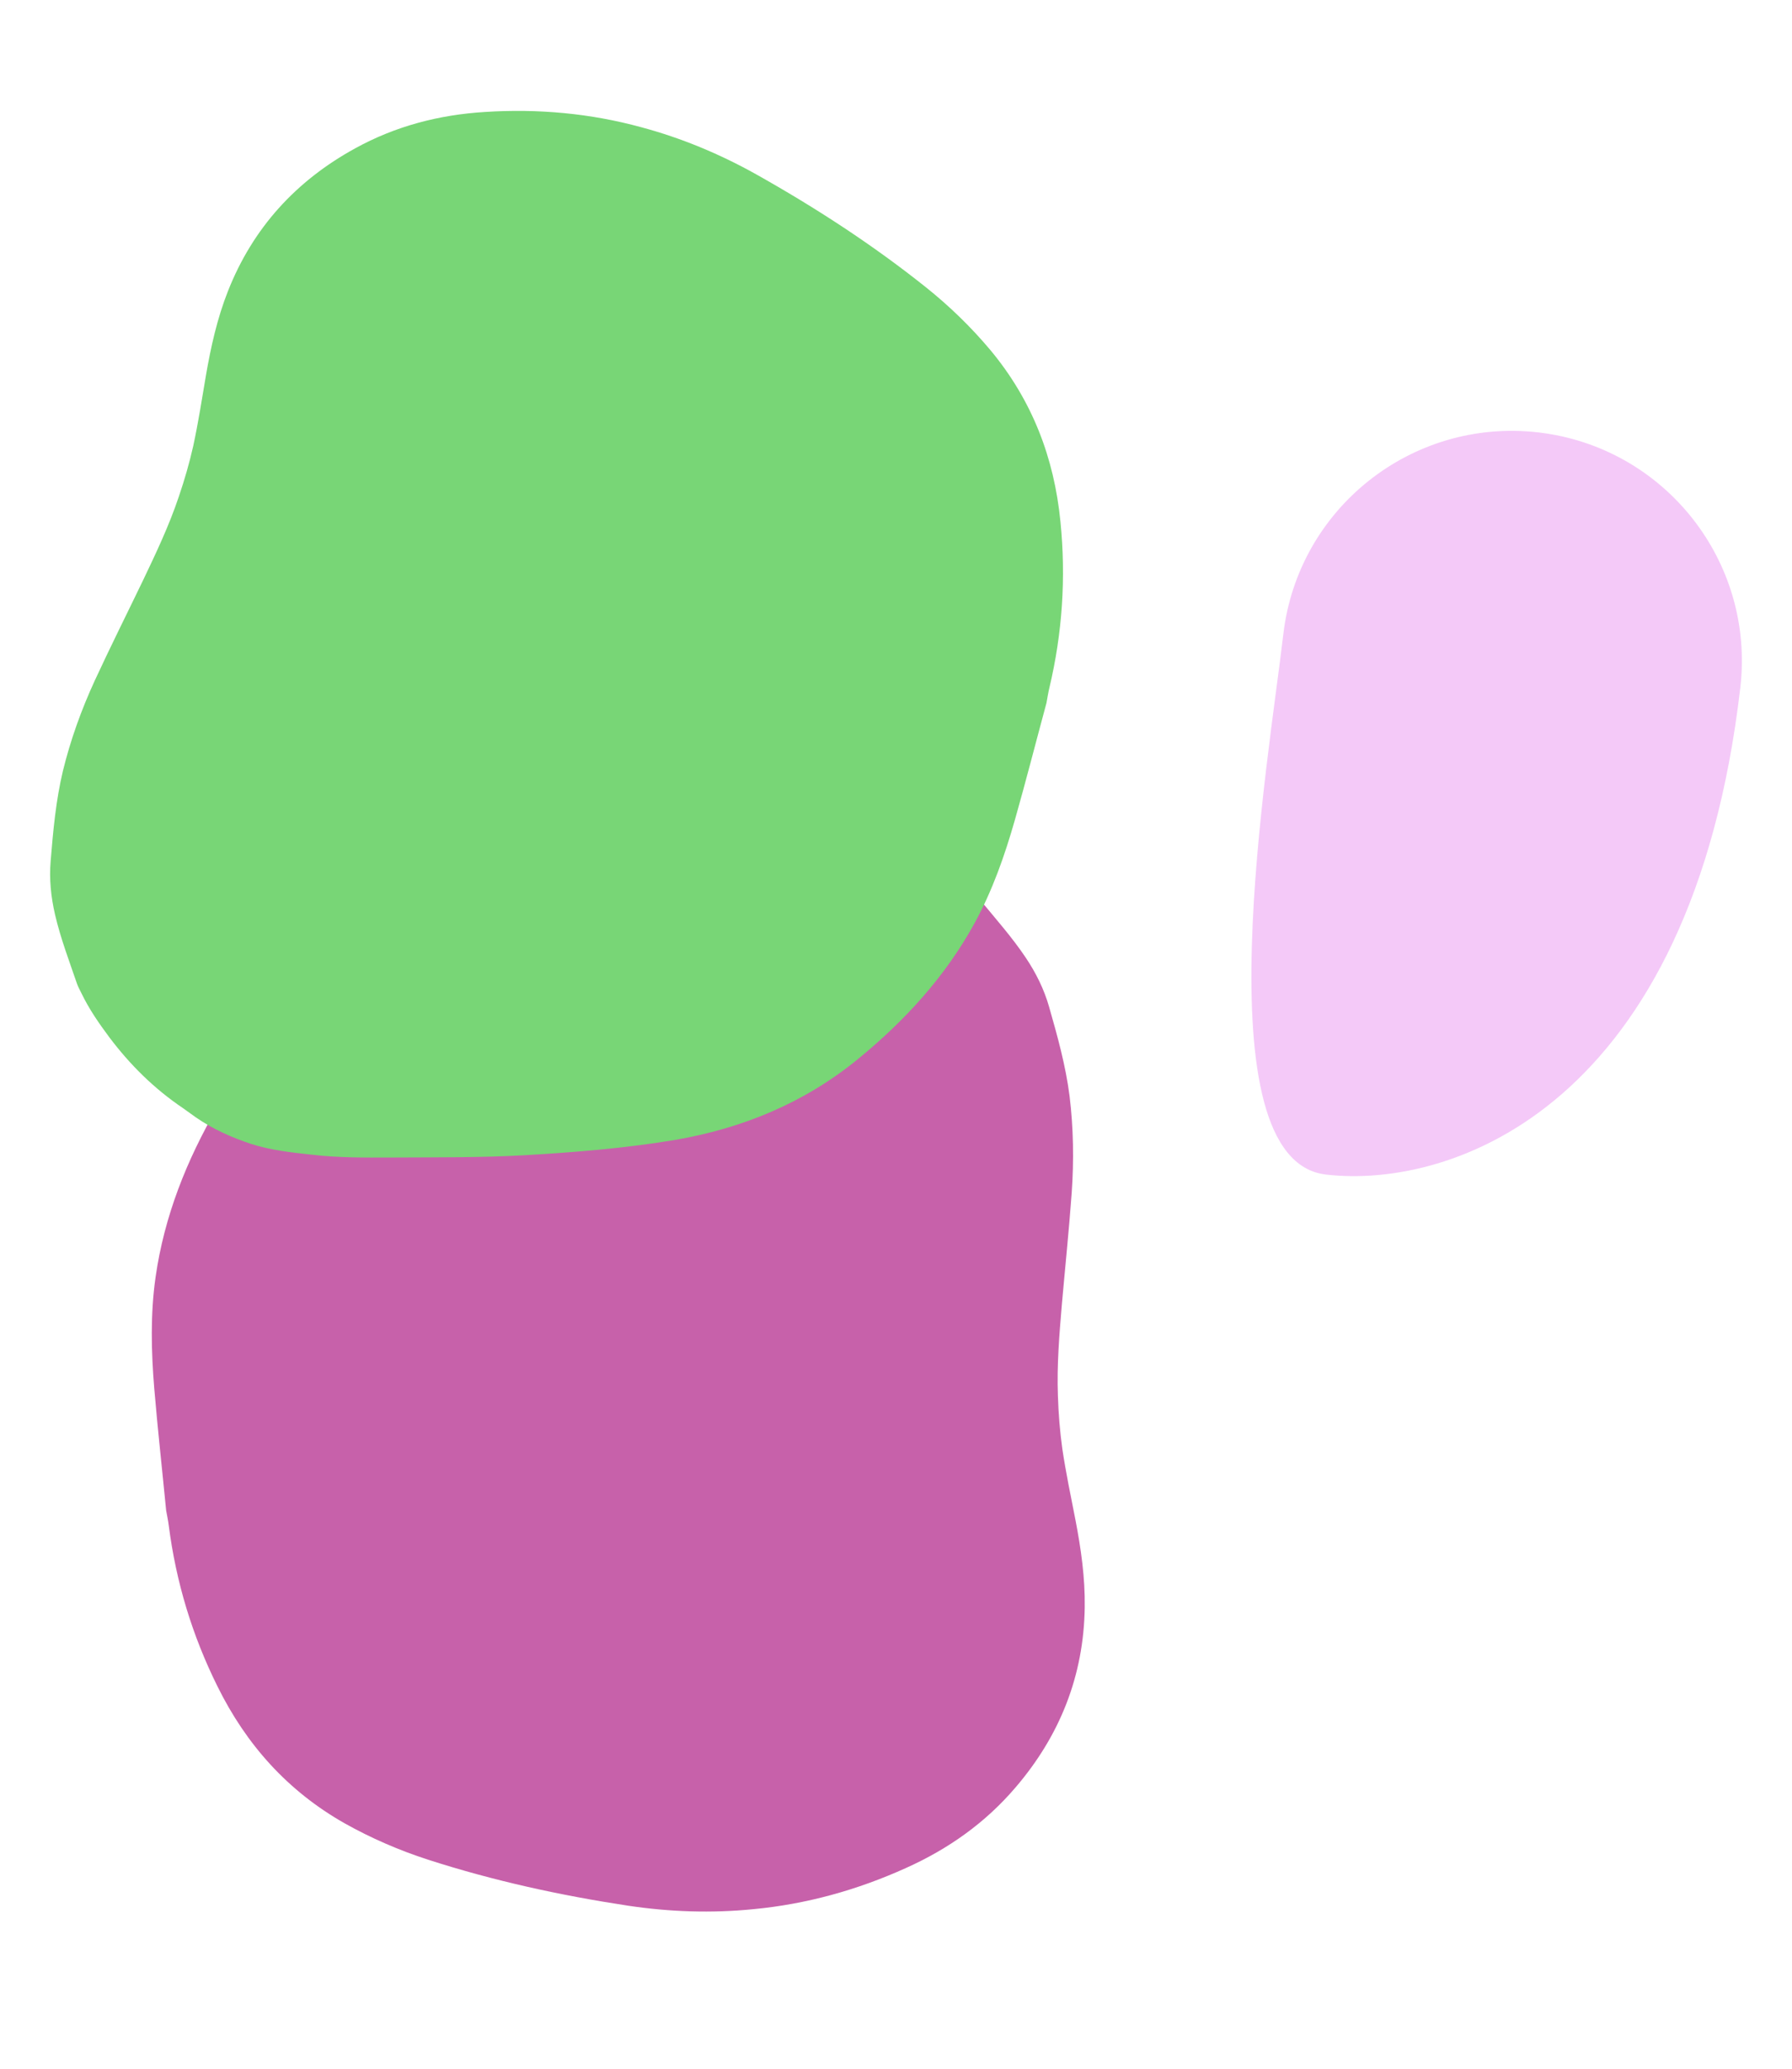 <svg width="1593" height="1839" viewBox="0 0 1593 1839" fill="none" xmlns="http://www.w3.org/2000/svg">
<path d="M147.696 1342.54C144.223 1306.72 140.186 1270.51 137.153 1234.37C134.42 1201.4 133.611 1168.09 138.303 1135.08C146.033 1080.97 165.911 1031.2 193.19 984.12C224.28 930.431 268.012 889.667 321.314 858.394C360.262 835.799 400.797 816.646 441.739 798.413C478.319 782.173 515.837 768.496 553.231 754.097C575.772 745.49 598.073 736.924 621.354 731.161C638.903 726.637 656.453 722.114 674.868 721.157C693.565 720.399 711.831 721.449 729.959 725.992C734.381 727.209 739.044 728.384 743.466 729.601C773.689 736.757 801.336 749.067 827.484 765.6C840.579 773.986 853.235 782.697 864.498 793.382C866.88 795.695 869.461 797.726 871.644 800.321C885.433 817.01 899.901 833.335 911.932 851.319C920.966 864.868 928.158 879.231 932.631 895.055C940.137 921.255 947.362 947.256 950.821 974.404C954.248 1002.8 954.705 1031.21 952.715 1059.79C950.314 1093.16 946.867 1126.21 943.942 1159.41C941.661 1186.32 939.422 1213.46 940.434 1240.78C940.933 1256.55 942.195 1272.44 944.378 1287.91C947.519 1308.92 951.861 1329.73 956.005 1350.81C960.94 1376.46 964.672 1402.33 964.274 1428.65C963.407 1489.5 942.146 1542.73 902.781 1588.68C876.007 1620.07 843.123 1643.35 805.424 1660.28C762.002 1679.93 716.611 1692.49 669.563 1696.92C632.544 1700.6 595.415 1699.35 558.539 1693.84C498.244 1684.7 438.769 1671.7 380.782 1653C354.805 1644.61 329.896 1633.81 306.297 1620.55C255.753 1591.89 218.897 1550.7 193.333 1498.89C170.9 1453.72 156.479 1406.18 150.027 1356.01C149.518 1351.64 148.487 1347.11 147.696 1342.54Z" fill="#C761AA"/>
<mask id="mask0_46_2" style="mask-type:alpha" maskUnits="userSpaceOnUse" x="134" y="720" width="831" height="980">
<path d="M147.696 1342.54C144.223 1306.72 140.186 1270.51 137.153 1234.37C134.42 1201.4 133.611 1168.09 138.303 1135.08C146.033 1080.97 165.911 1031.2 193.19 984.12C224.28 930.431 268.012 889.667 321.314 858.394C360.262 835.799 400.797 816.646 441.739 798.413C478.319 782.173 515.837 768.496 553.231 754.097C575.772 745.49 598.073 736.924 621.354 731.161C638.903 726.637 656.453 722.114 674.868 721.157C693.565 720.399 711.831 721.45 729.959 725.992C734.381 727.209 739.044 728.384 743.466 729.601C773.689 736.757 801.336 749.067 827.484 765.6C840.579 773.986 853.235 782.697 864.498 793.382C866.88 795.695 869.461 797.726 871.644 800.321C885.433 817.01 899.901 833.335 911.932 851.319C920.966 864.868 928.158 879.231 932.631 895.055C940.137 921.255 947.362 947.256 950.821 974.404C954.248 1002.8 954.705 1031.21 952.715 1059.79C950.314 1093.16 946.867 1126.21 943.942 1159.41C941.661 1186.32 939.422 1213.46 940.434 1240.78C940.933 1256.55 942.195 1272.44 944.378 1287.91C947.519 1308.92 951.861 1329.73 956.005 1350.81C960.94 1376.46 964.672 1402.33 964.274 1428.65C963.407 1489.5 942.146 1542.73 902.781 1588.68C876.007 1620.07 843.123 1643.35 805.424 1660.28C762.002 1679.93 716.611 1692.49 669.563 1696.92C632.544 1700.6 595.415 1699.35 558.539 1693.84C498.245 1684.7 438.769 1671.7 380.782 1653C354.805 1644.61 329.896 1633.81 306.297 1620.55C255.753 1591.89 218.897 1550.7 193.333 1498.89C170.9 1453.72 156.479 1406.18 150.027 1356.01C149.518 1351.64 148.487 1347.11 147.696 1342.54Z" fill="black"/>
</mask>
<g mask="url(#mask0_46_2)">
</g>
<g style="mix-blend-mode:darken">
<path d="M930.26 624.813C920.935 659.268 911.994 694.291 902.147 728.892C893.131 760.448 882.214 791.639 866.292 820.637C840.162 868.14 804.279 907.36 762.467 941.498C714.805 980.43 659.939 1002.94 599.517 1013.29C555.455 1020.61 511.127 1024.18 466.744 1026.76C427.107 1029.01 387.497 1028.56 347.75 1028.82C323.815 1028.91 300.119 1029.05 276.494 1026.24C258.623 1024.29 240.752 1022.34 223.327 1016.78C205.71 1010.93 189.126 1003.56 173.895 992.989C170.217 990.311 166.302 987.587 162.625 984.908C137.083 967.678 115.739 946.568 97.265 922.064C88.051 909.693 79.358 897.176 72.649 883.314C71.249 880.333 69.565 877.544 68.448 874.37C61.499 854.051 53.791 833.833 48.927 812.927C45.291 797.189 43.648 781.34 45.041 765.088C47.254 738.143 49.659 711.483 55.96 685.077C62.727 657.528 72.257 631.002 84.119 605.17C98.037 575.048 112.815 545.584 127.163 515.792C138.705 491.624 150.293 467.219 158.927 441.508C163.988 426.699 168.382 411.516 171.779 396.387C176.225 375.79 179.483 354.964 183.024 333.945C187.432 308.409 193.029 283.101 202.624 258.806C224.745 202.644 263.124 160.697 315.756 131.841C351.6 112.092 390.274 102.009 431.191 99.507C478.373 96.481 524.899 100.726 570.11 113.102C605.755 122.656 639.773 136.829 672.063 154.862C724.817 184.466 775.46 217.363 822.72 255.035C843.889 271.92 863.221 290.671 880.477 311.243C917.341 355.549 937.114 406.685 942.686 463.725C947.679 513.503 944.405 562.681 932.816 611.496C931.757 615.731 931.127 620.295 930.26 624.813Z" fill="#78D676"/>
<mask id="mask1_46_2" style="mask-type:alpha" maskUnits="userSpaceOnUse" x="44" y="98" width="901" height="931">
<path d="M930.26 624.813C920.935 659.268 911.994 694.291 902.147 728.892C893.131 760.448 882.214 791.639 866.292 820.637C840.162 868.14 804.279 907.36 762.467 941.498C714.805 980.43 659.939 1002.94 599.517 1013.29C555.455 1020.61 511.127 1024.18 466.744 1026.76C427.107 1029.01 387.497 1028.56 347.75 1028.82C323.815 1028.91 300.119 1029.05 276.494 1026.24C258.623 1024.29 240.752 1022.34 223.327 1016.78C205.71 1010.93 189.126 1003.56 173.895 992.989C170.217 990.311 166.302 987.587 162.625 984.908C137.083 967.678 115.739 946.568 97.265 922.064C88.051 909.693 79.358 897.176 72.649 883.314C71.249 880.333 69.565 877.544 68.448 874.37C61.499 854.051 53.791 833.833 48.927 812.927C45.291 797.189 43.648 781.34 45.041 765.088C47.254 738.143 49.659 711.483 55.96 685.077C62.727 657.528 72.257 631.002 84.119 605.17C98.037 575.048 112.815 545.584 127.163 515.792C138.705 491.624 150.293 467.219 158.927 441.508C163.988 426.699 168.382 411.516 171.779 396.387C176.225 375.79 179.483 354.964 183.024 333.945C187.432 308.409 193.029 283.101 202.624 258.806C224.745 202.644 263.124 160.697 315.756 131.841C351.6 112.092 390.274 102.009 431.191 99.507C478.373 96.481 524.899 100.726 570.11 113.102C605.755 122.656 639.773 136.829 672.063 154.862C724.817 184.466 775.46 217.363 822.72 255.035C843.889 271.92 863.221 290.671 880.477 311.243C917.341 355.549 937.114 406.685 942.686 463.725C947.679 513.503 944.405 562.681 932.816 611.496C931.757 615.731 931.127 620.295 930.26 624.813Z" fill="black"/>
</mask>
<g mask="url(#mask1_46_2)">
</g>
</g>
<path d="M1547.07 611.026C1503.87 983.53 1290.94 1056.99 1178.75 1043.98C1066.56 1030.97 1127.78 676.105 1140.79 563.915C1153.8 451.724 1255.3 371.322 1367.49 384.331C1479.68 397.341 1560.08 498.835 1547.07 611.026Z" fill="#F4C9F8"/>
</svg>
